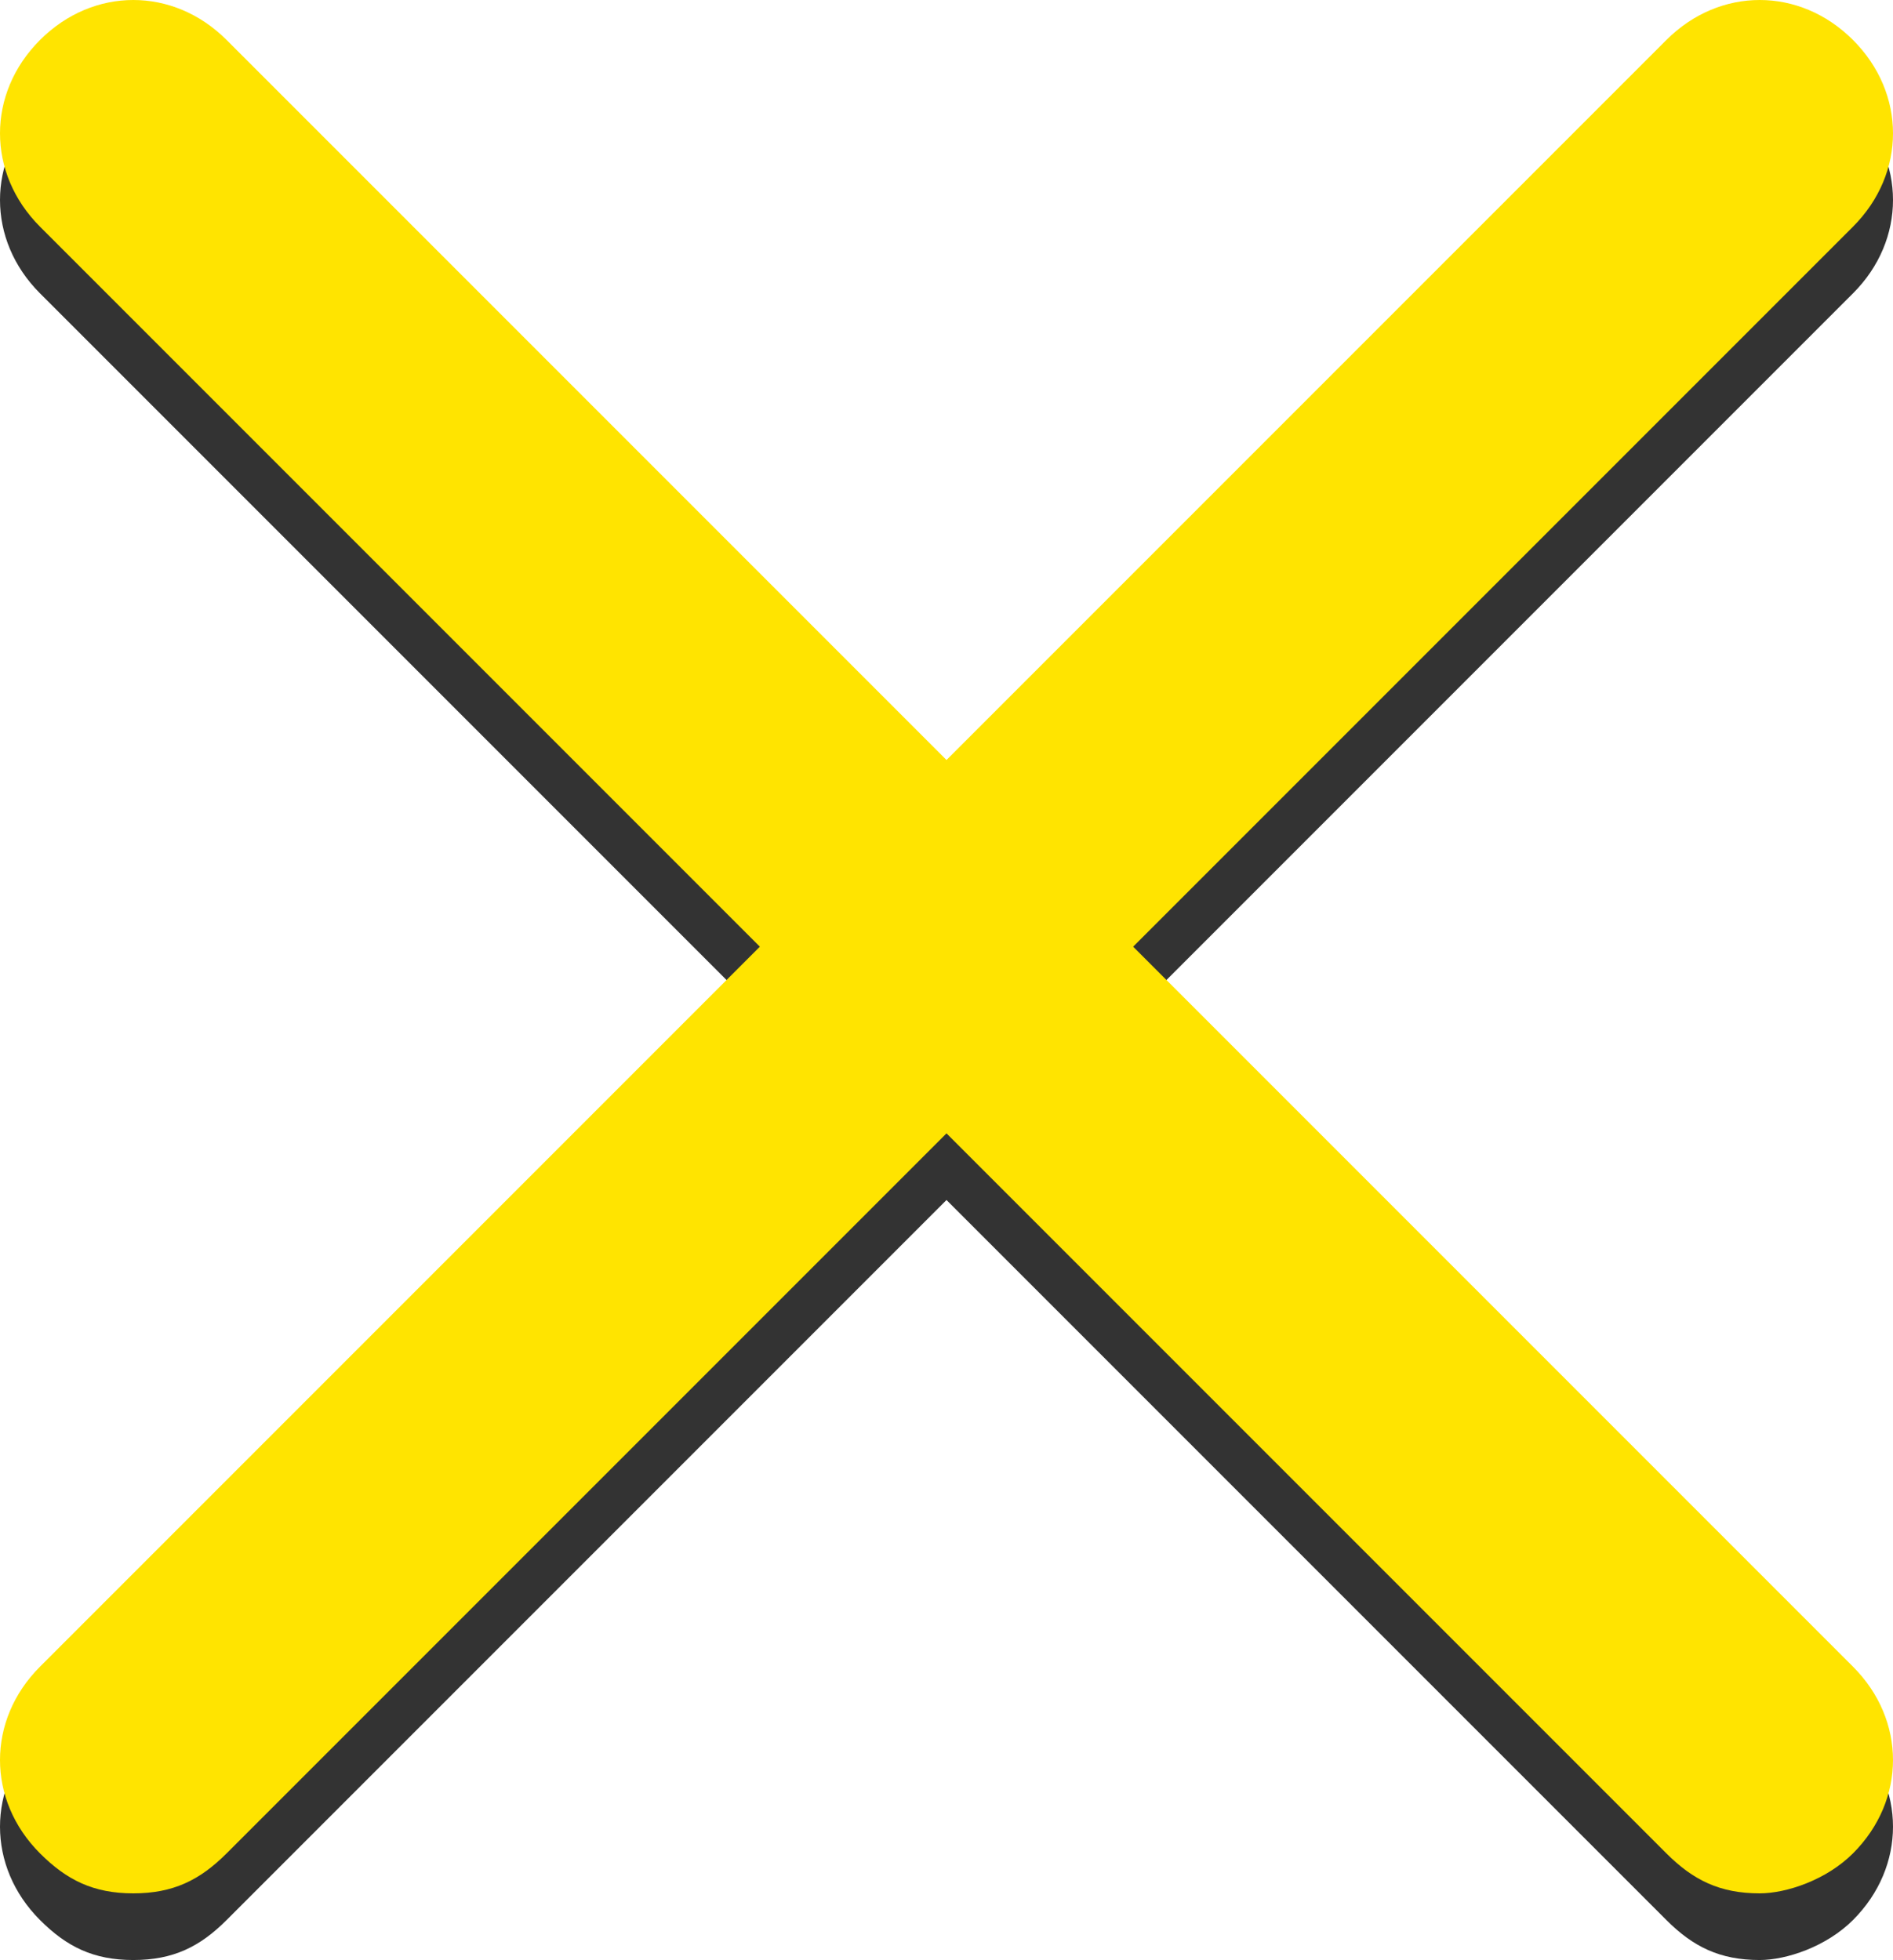<?xml version="1.0" encoding="utf-8"?>
<!-- Generator: Adobe Illustrator 21.0.2, SVG Export Plug-In . SVG Version: 6.00 Build 0)  -->
<svg version="1.1" id="Layer_1" xmlns="http://www.w3.org/2000/svg" xmlns:xlink="http://www.w3.org/1999/xlink" x="0px" y="0px"
	 viewBox="0 0 14.2 14.7" style="enable-background:new 0 0 14.2 14.7;" xml:space="preserve">
<style type="text/css">
	.st0{opacity:0.8;}
	.st1{fill:#FFE400;}
</style>
<path class="st0" d="M8.5,7.6l5.4-5.4c0.4-0.4,0.4-1,0-1.4c-0.4-0.4-1-0.4-1.4,0L7.1,6.2L1.7,0.8c-0.4-0.4-1-0.4-1.4,0
	c-0.4,0.4-0.4,1,0,1.4l5.4,5.4L0.3,13c-0.4,0.4-0.4,1,0,1.4c0.2,0.2,0.4,0.3,0.7,0.3s0.5-0.1,0.7-0.3L7.1,9l5.4,5.4
	c0.2,0.2,0.4,0.3,0.7,0.3c0.2,0,0.5-0.1,0.7-0.3c0.4-0.4,0.4-1,0-1.4L8.5,7.6z"/>
<path class="st1" d="M8.5,7.1l5.4-5.4c0.4-0.4,0.4-1,0-1.4c-0.4-0.4-1-0.4-1.4,0L7.1,5.7L1.7,0.3c-0.4-0.4-1-0.4-1.4,0
	c-0.4,0.4-0.4,1,0,1.4l5.4,5.4l-5.4,5.4c-0.4,0.4-0.4,1,0,1.4c0.2,0.2,0.4,0.3,0.7,0.3s0.5-0.1,0.7-0.3l5.4-5.4l5.4,5.4
	c0.2,0.2,0.4,0.3,0.7,0.3c0.2,0,0.5-0.1,0.7-0.3c0.4-0.4,0.4-1,0-1.4L8.5,7.1z"/>
</svg>

